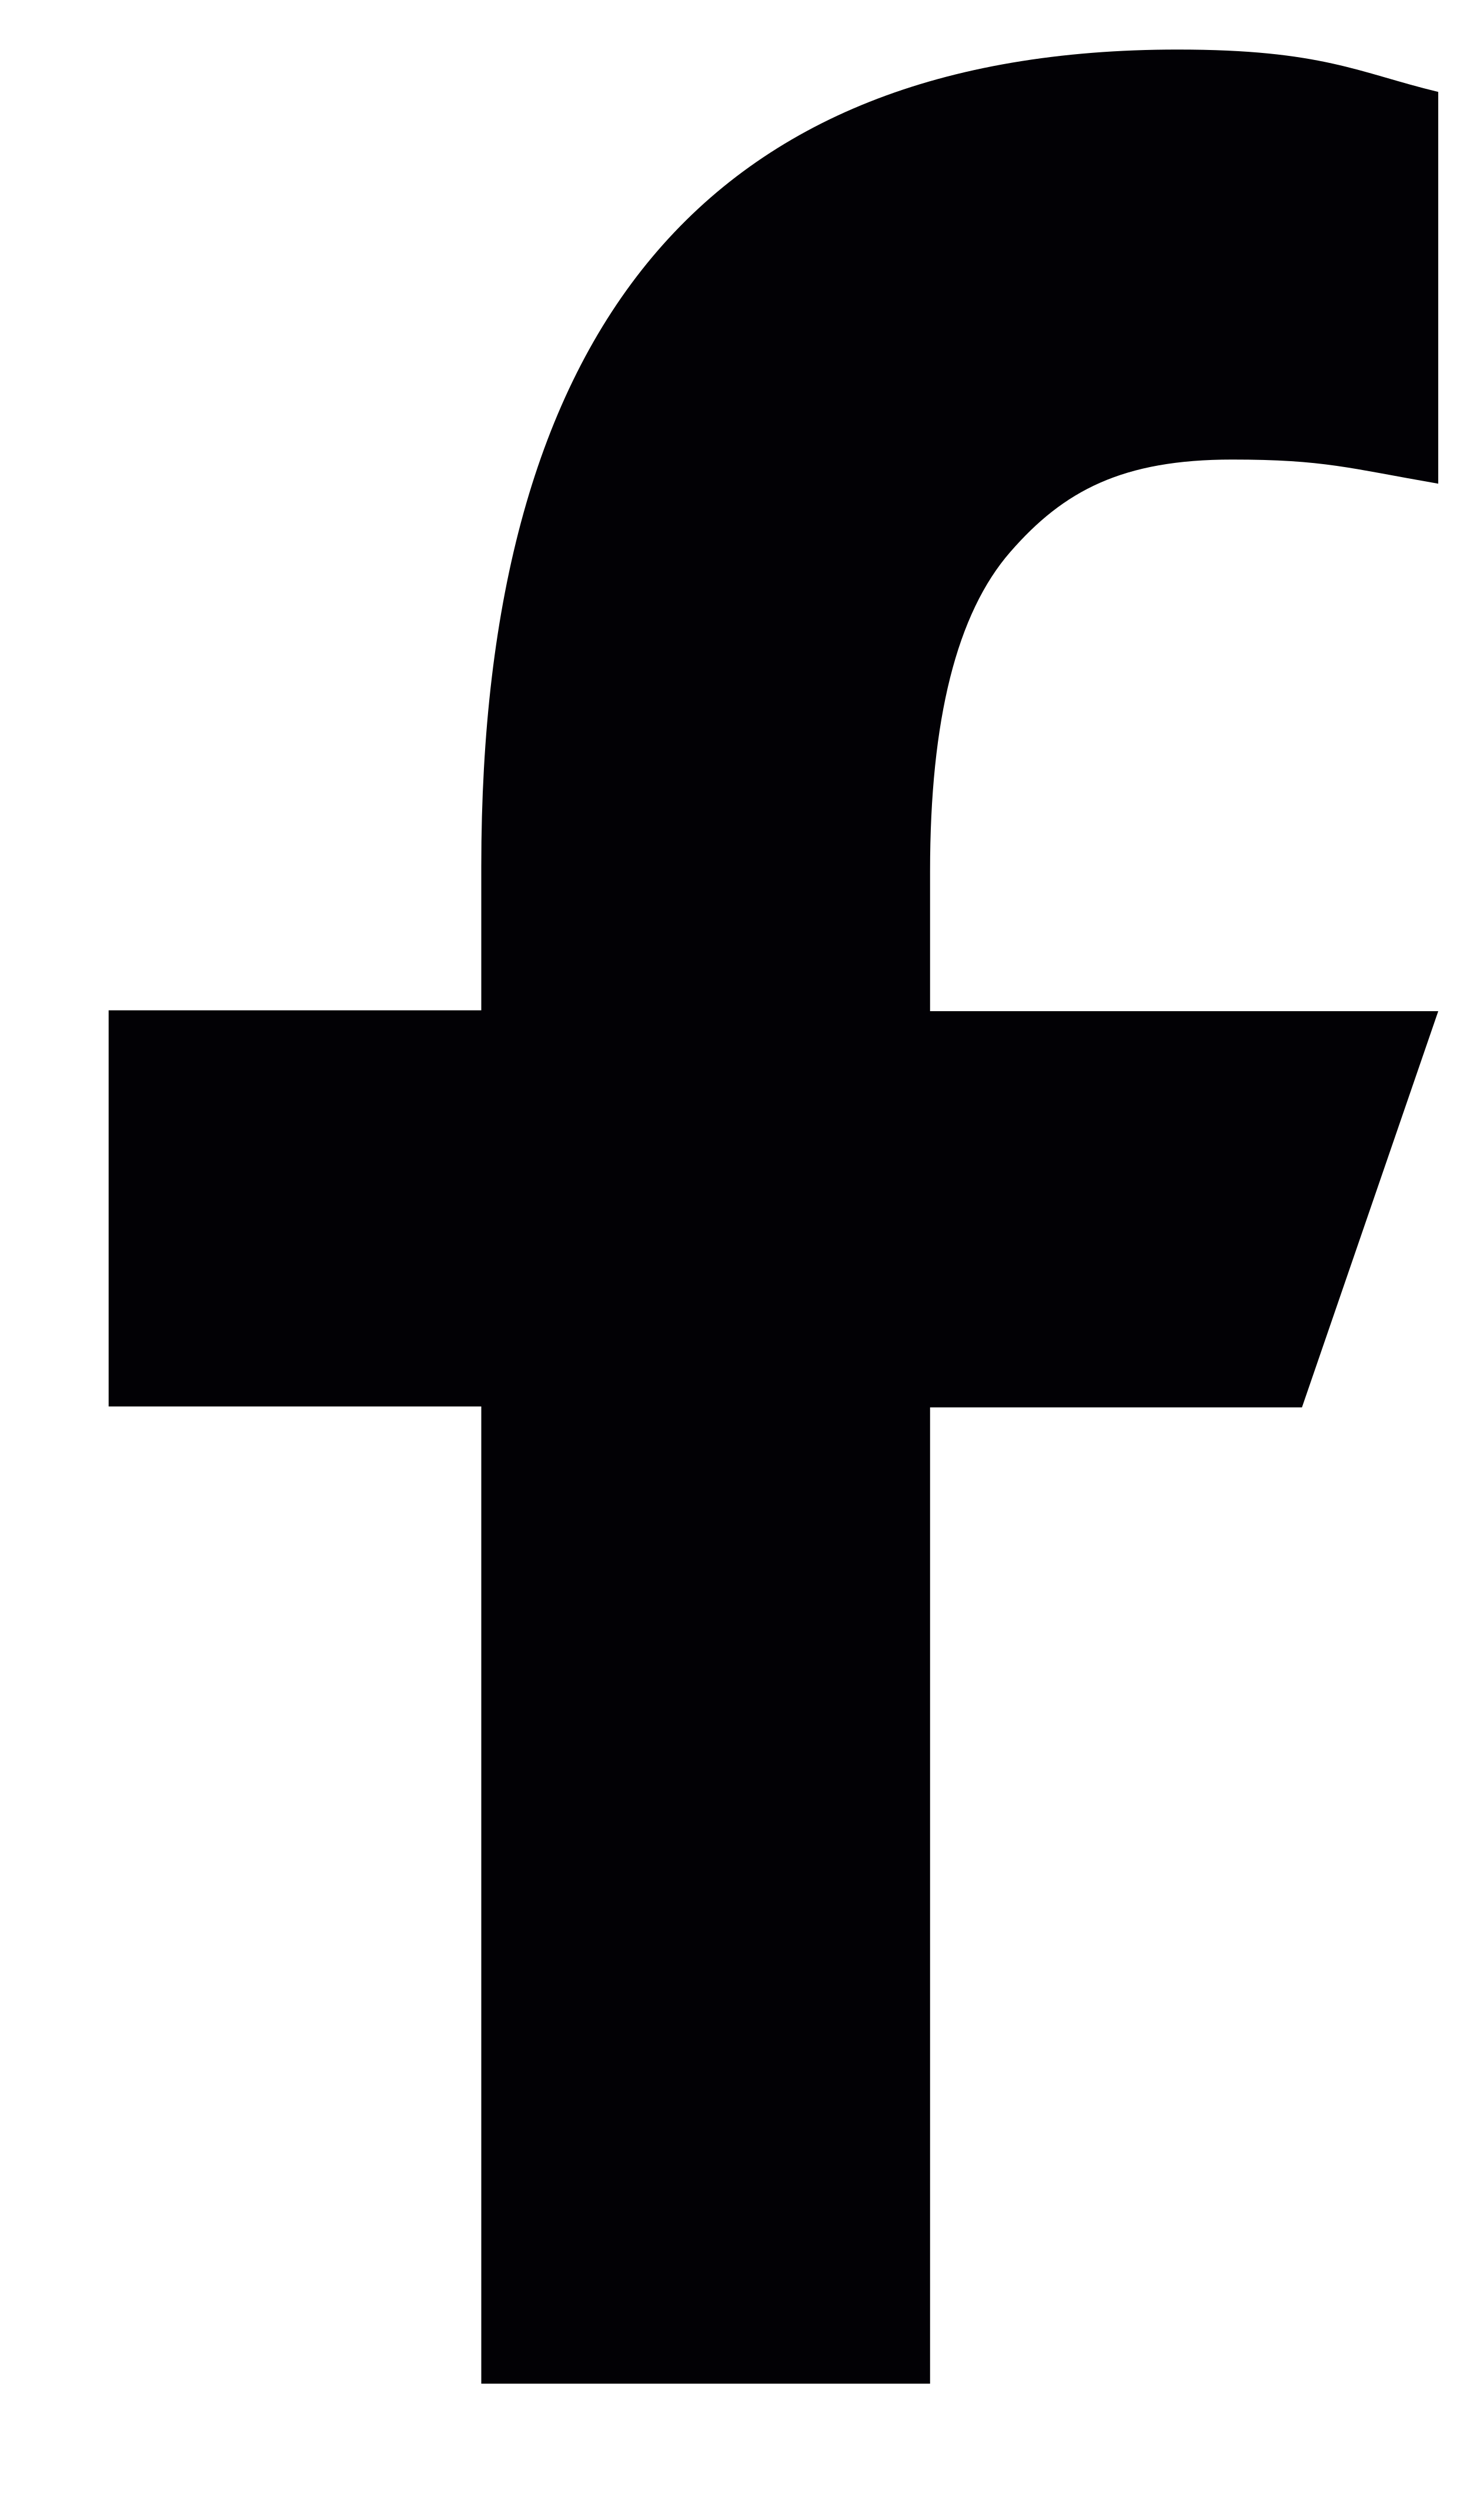 <svg width="10" height="17" viewBox="0 0 10 17" fill="none" xmlns="http://www.w3.org/2000/svg">
<path d="M6.327 9.564V16.209H3.274V9.564H0.739V6.87H3.274V5.89C3.274 2.25 4.795 0.337 8.011 0.337C8.997 0.337 9.244 0.495 9.784 0.625V3.289C9.179 3.184 9.009 3.125 8.381 3.125C7.636 3.125 7.236 3.336 6.873 3.753C6.509 4.17 6.327 4.892 6.327 5.925V6.876H9.784L8.857 9.57H6.327V9.564Z" fill="#020105"/>
</svg>
